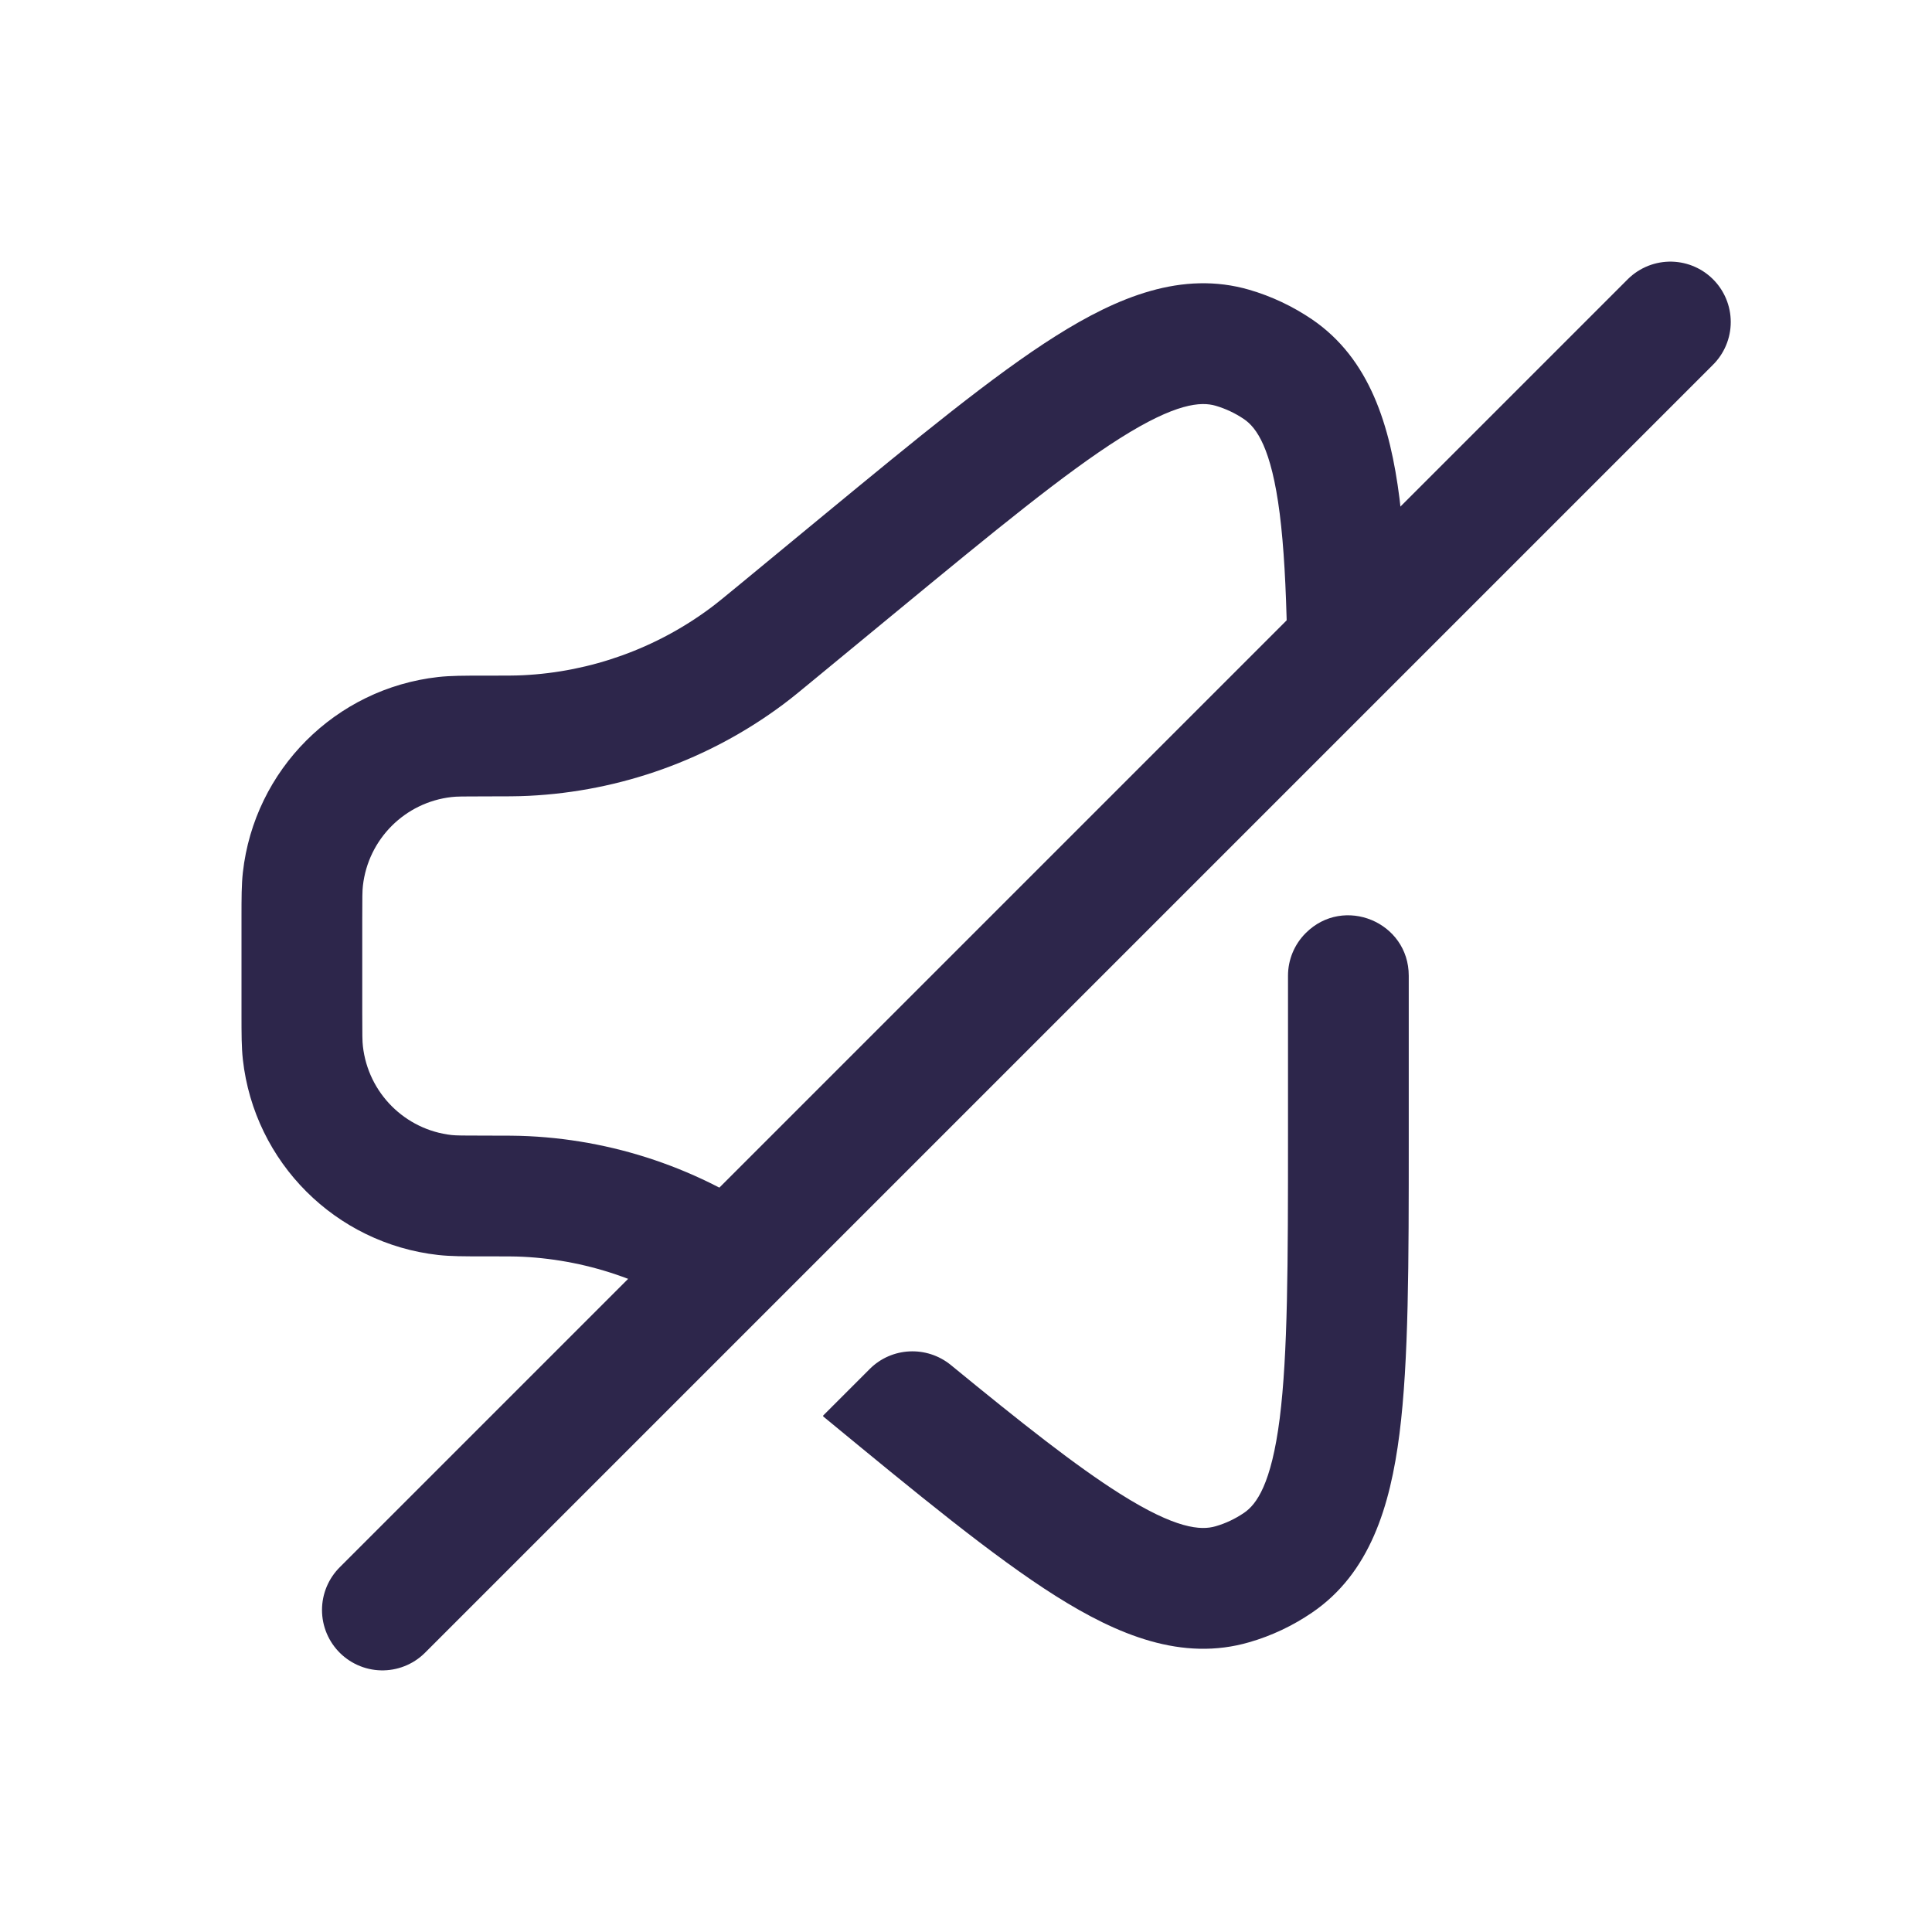 <svg width="24" height="24" viewBox="0 0 24 24" fill="none" xmlns="http://www.w3.org/2000/svg">
<path d="M4.75 20L20.75 4" stroke="#2D264B" stroke-width="1.5" stroke-linecap="round"/>
<path d="M11.138 7.597C12.366 6.585 13.231 5.875 13.913 5.444C14.608 5.005 14.919 4.988 15.1 5.04C15.226 5.077 15.345 5.133 15.454 5.207C15.609 5.313 15.793 5.564 15.897 6.38C15.949 6.792 15.975 7.289 15.988 7.892C16.002 8.555 16.802 8.888 17.271 8.419C17.413 8.276 17.492 8.083 17.488 7.882C17.474 7.232 17.445 6.669 17.385 6.191C17.27 5.288 17.017 4.457 16.298 3.967C16.059 3.805 15.797 3.681 15.52 3.6C14.684 3.357 13.882 3.69 13.113 4.175C12.34 4.663 11.402 5.436 10.228 6.403L9.188 7.261C8.989 7.425 8.908 7.491 8.828 7.551C8.151 8.055 7.339 8.347 6.496 8.388C6.397 8.393 6.292 8.393 6.034 8.393L5.992 8.393C5.769 8.393 5.598 8.393 5.444 8.41C4.168 8.553 3.16 9.561 3.017 10.837C3 10.991 3 11.162 3 11.385V12.615C3 12.838 3 13.01 3.017 13.163C3.16 14.44 4.168 15.447 5.444 15.59C5.598 15.607 5.769 15.607 5.992 15.607L6.034 15.607C6.292 15.607 6.397 15.607 6.496 15.612C7.339 15.654 8.151 15.945 8.828 16.45C8.961 16.549 9.147 16.542 9.265 16.425L9.762 15.928C9.955 15.734 9.944 15.41 9.724 15.247C8.808 14.564 7.71 14.17 6.569 14.114C6.429 14.107 6.286 14.107 6.054 14.107H6.034C5.75 14.107 5.67 14.106 5.611 14.1C5.031 14.035 4.573 13.577 4.508 12.996C4.501 12.938 4.5 12.857 4.5 12.574V11.427C4.5 11.143 4.501 11.063 4.508 11.004C4.573 10.424 5.031 9.966 5.611 9.901C5.67 9.894 5.75 9.893 6.034 9.893H6.054C6.286 9.893 6.429 9.893 6.569 9.886C7.71 9.83 8.808 9.436 9.724 8.754C9.837 8.67 9.947 8.579 10.126 8.431L11.138 7.597Z" fill="#2D264B"/>
<path d="M11.812 16.957C11.513 16.713 11.077 16.733 10.804 17.006L10.227 17.583C10.224 17.587 10.224 17.593 10.228 17.597C11.402 18.564 12.34 19.337 13.113 19.825C13.882 20.31 14.684 20.644 15.52 20.4C15.797 20.32 16.059 20.196 16.298 20.033C17.017 19.544 17.27 18.712 17.385 17.81C17.5 16.903 17.5 15.688 17.5 14.167V12.121C17.5 11.453 16.692 11.119 16.22 11.591C16.079 11.732 16 11.922 16 12.121V14.11C16 15.701 15.998 16.82 15.897 17.621C15.793 18.436 15.609 18.688 15.454 18.793C15.345 18.867 15.226 18.924 15.1 18.96C14.919 19.013 14.608 18.995 13.913 18.556C13.363 18.209 12.694 17.68 11.812 16.957Z" fill="#2D264B"/>
</svg>
